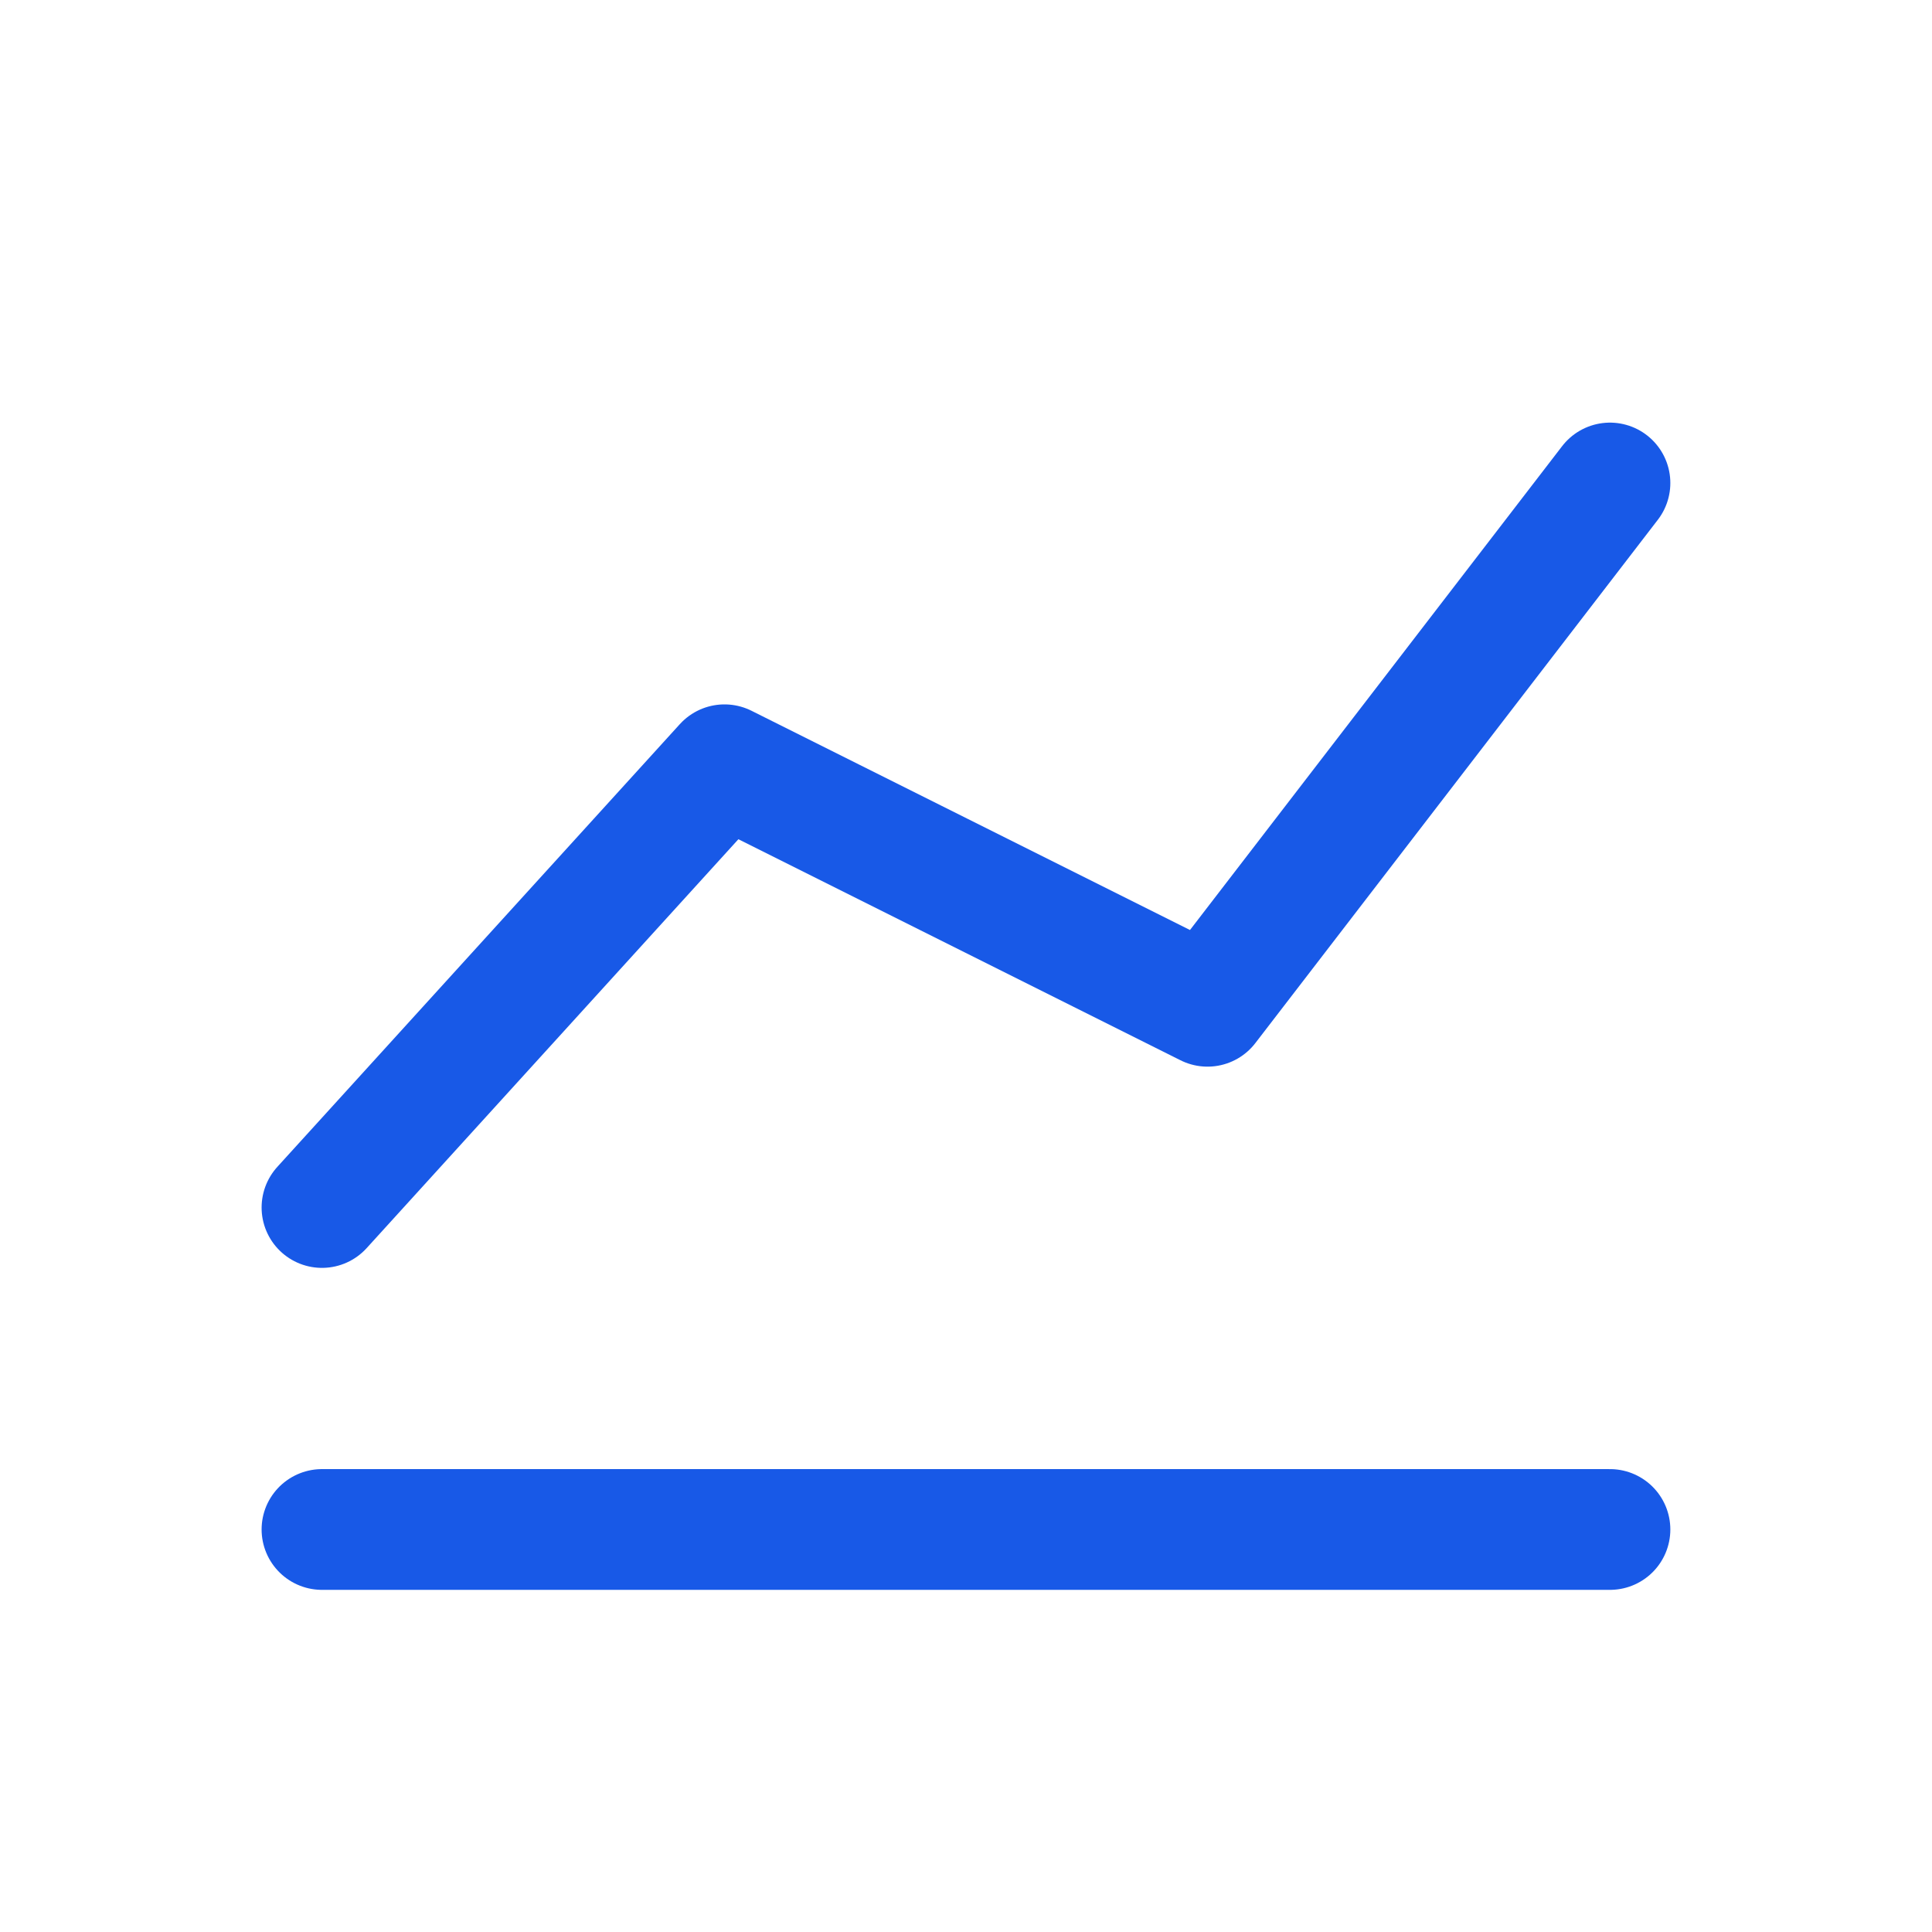 <svg width="32" height="32" viewBox="0 0 32 32" fill="none" xmlns="http://www.w3.org/2000/svg">
<g id="chart-line">
<path id="Vector" d="M5.333 25.333H26.666M5.333 20L12 12.667L20 16.667L26.666 8" stroke="#1859E7" stroke-width="2" stroke-linecap="round" stroke-linejoin="round"/>
</g>
</svg>
